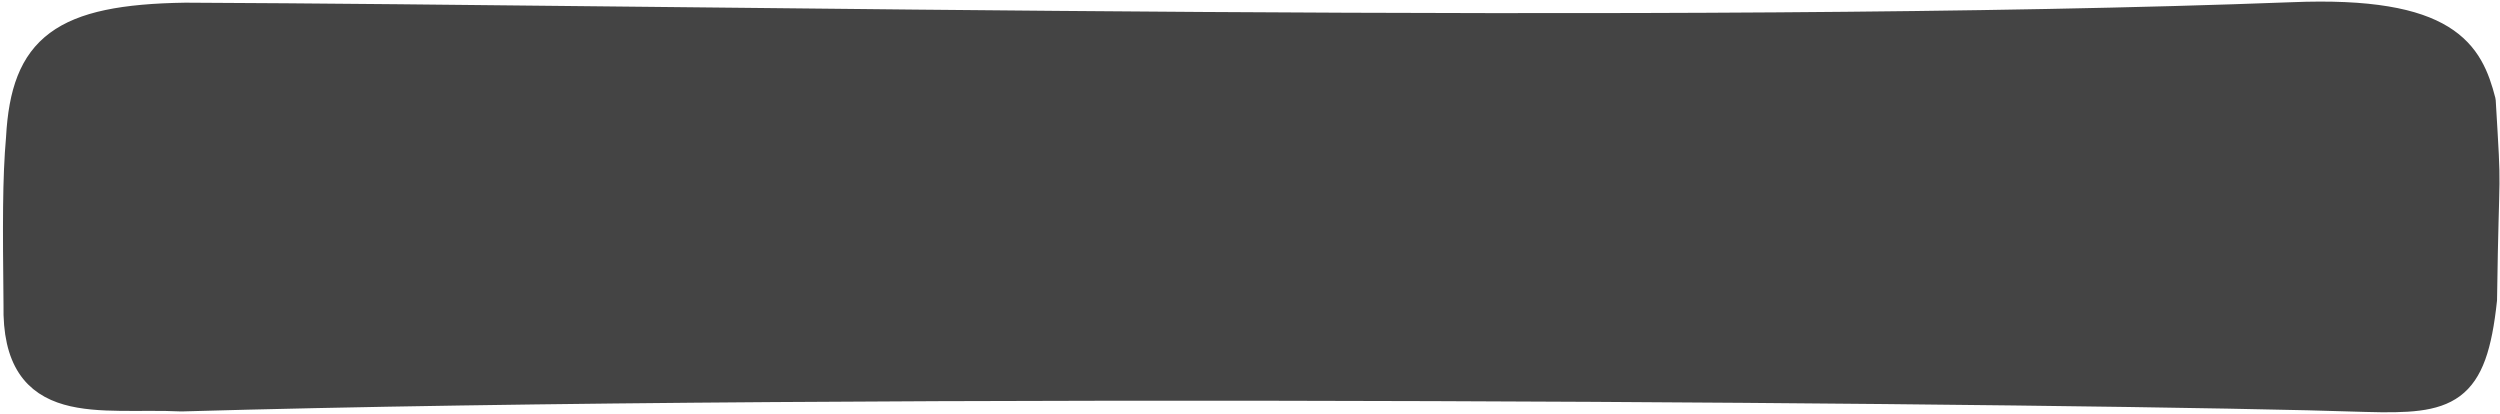 <?xml version="1.0" encoding="UTF-8" standalone="no"?>
<!-- Created with Inkscape (http://www.inkscape.org/) -->

<svg
   width="240"
   height="39.736"
   preserveAspectRatio="none"
   viewBox="0 0 63.5 10.514"
   version="1.1"
   id="svg2836"
   inkscape:export-filename="border_small_dark_4.svg"
   inkscape:export-xdpi="96"
   inkscape:export-ydpi="96"
   sodipodi:docname="header_element_short_1.svg"
   inkscape:version="1.2.2 (b0a8486541, 2022-12-01)"
   xmlns:inkscape="http://www.inkscape.org/namespaces/inkscape"
   xmlns:sodipodi="http://sodipodi.sourceforge.net/DTD/sodipodi-0.dtd"
   xmlns="http://www.w3.org/2000/svg"
   xmlns:svg="http://www.w3.org/2000/svg">
  <sodipodi:namedview
     id="namedview2838"
     pagecolor="#ffffff"
     bordercolor="#000000"
     borderopacity="0.25"
     inkscape:showpageshadow="2"
     inkscape:pageopacity="0.0"
     inkscape:pagecheckerboard="0"
     inkscape:deskcolor="#d1d1d1"
     inkscape:document-units="mm"
     showgrid="false"
     inkscape:zoom="4.0000002"
     inkscape:cx="150.37499"
     inkscape:cy="37.499998"
     inkscape:window-width="1920"
     inkscape:window-height="1011"
     inkscape:window-x="0"
     inkscape:window-y="0"
     inkscape:window-maximized="1"
     inkscape:current-layer="layer1" />
  <defs
     id="defs2833" />
  <g
     inkscape:label="Layer 1"
     inkscape:groupmode="layer"
     id="layer1"
     transform="translate(-0.034,-0.035)">
    <path
       style="fill:#444444;stroke:#444444;stroke-width:0.682;stroke-linecap:round;stroke-linejoin:round;stroke-dasharray:none;stroke-opacity:1;fill-opacity:1"
       d="M 4.743,0.444 C 1.602,0.491 0.653,1.238 0.528,3.535 0.436,4.586 0.443,5.737 0.464,7.772 0.406,10.606 2.562,10.046 4.642,10.145 21.85,9.65 53.754,9.938 60.141,10.158 c 2.083,0.059 2.722,-0.119 2.977,-2.514 0.053,-3.768 0.123,-2.4 -0.033,-5.04 C 62.773,1.4 62.226,0.27 58.254,0.432 42.736,1.021 17.7,0.5 4.743,0.444 Z"
       id="path3322"
       sodipodi:nodetypes="ccccccccc" />
  </g>
</svg>
